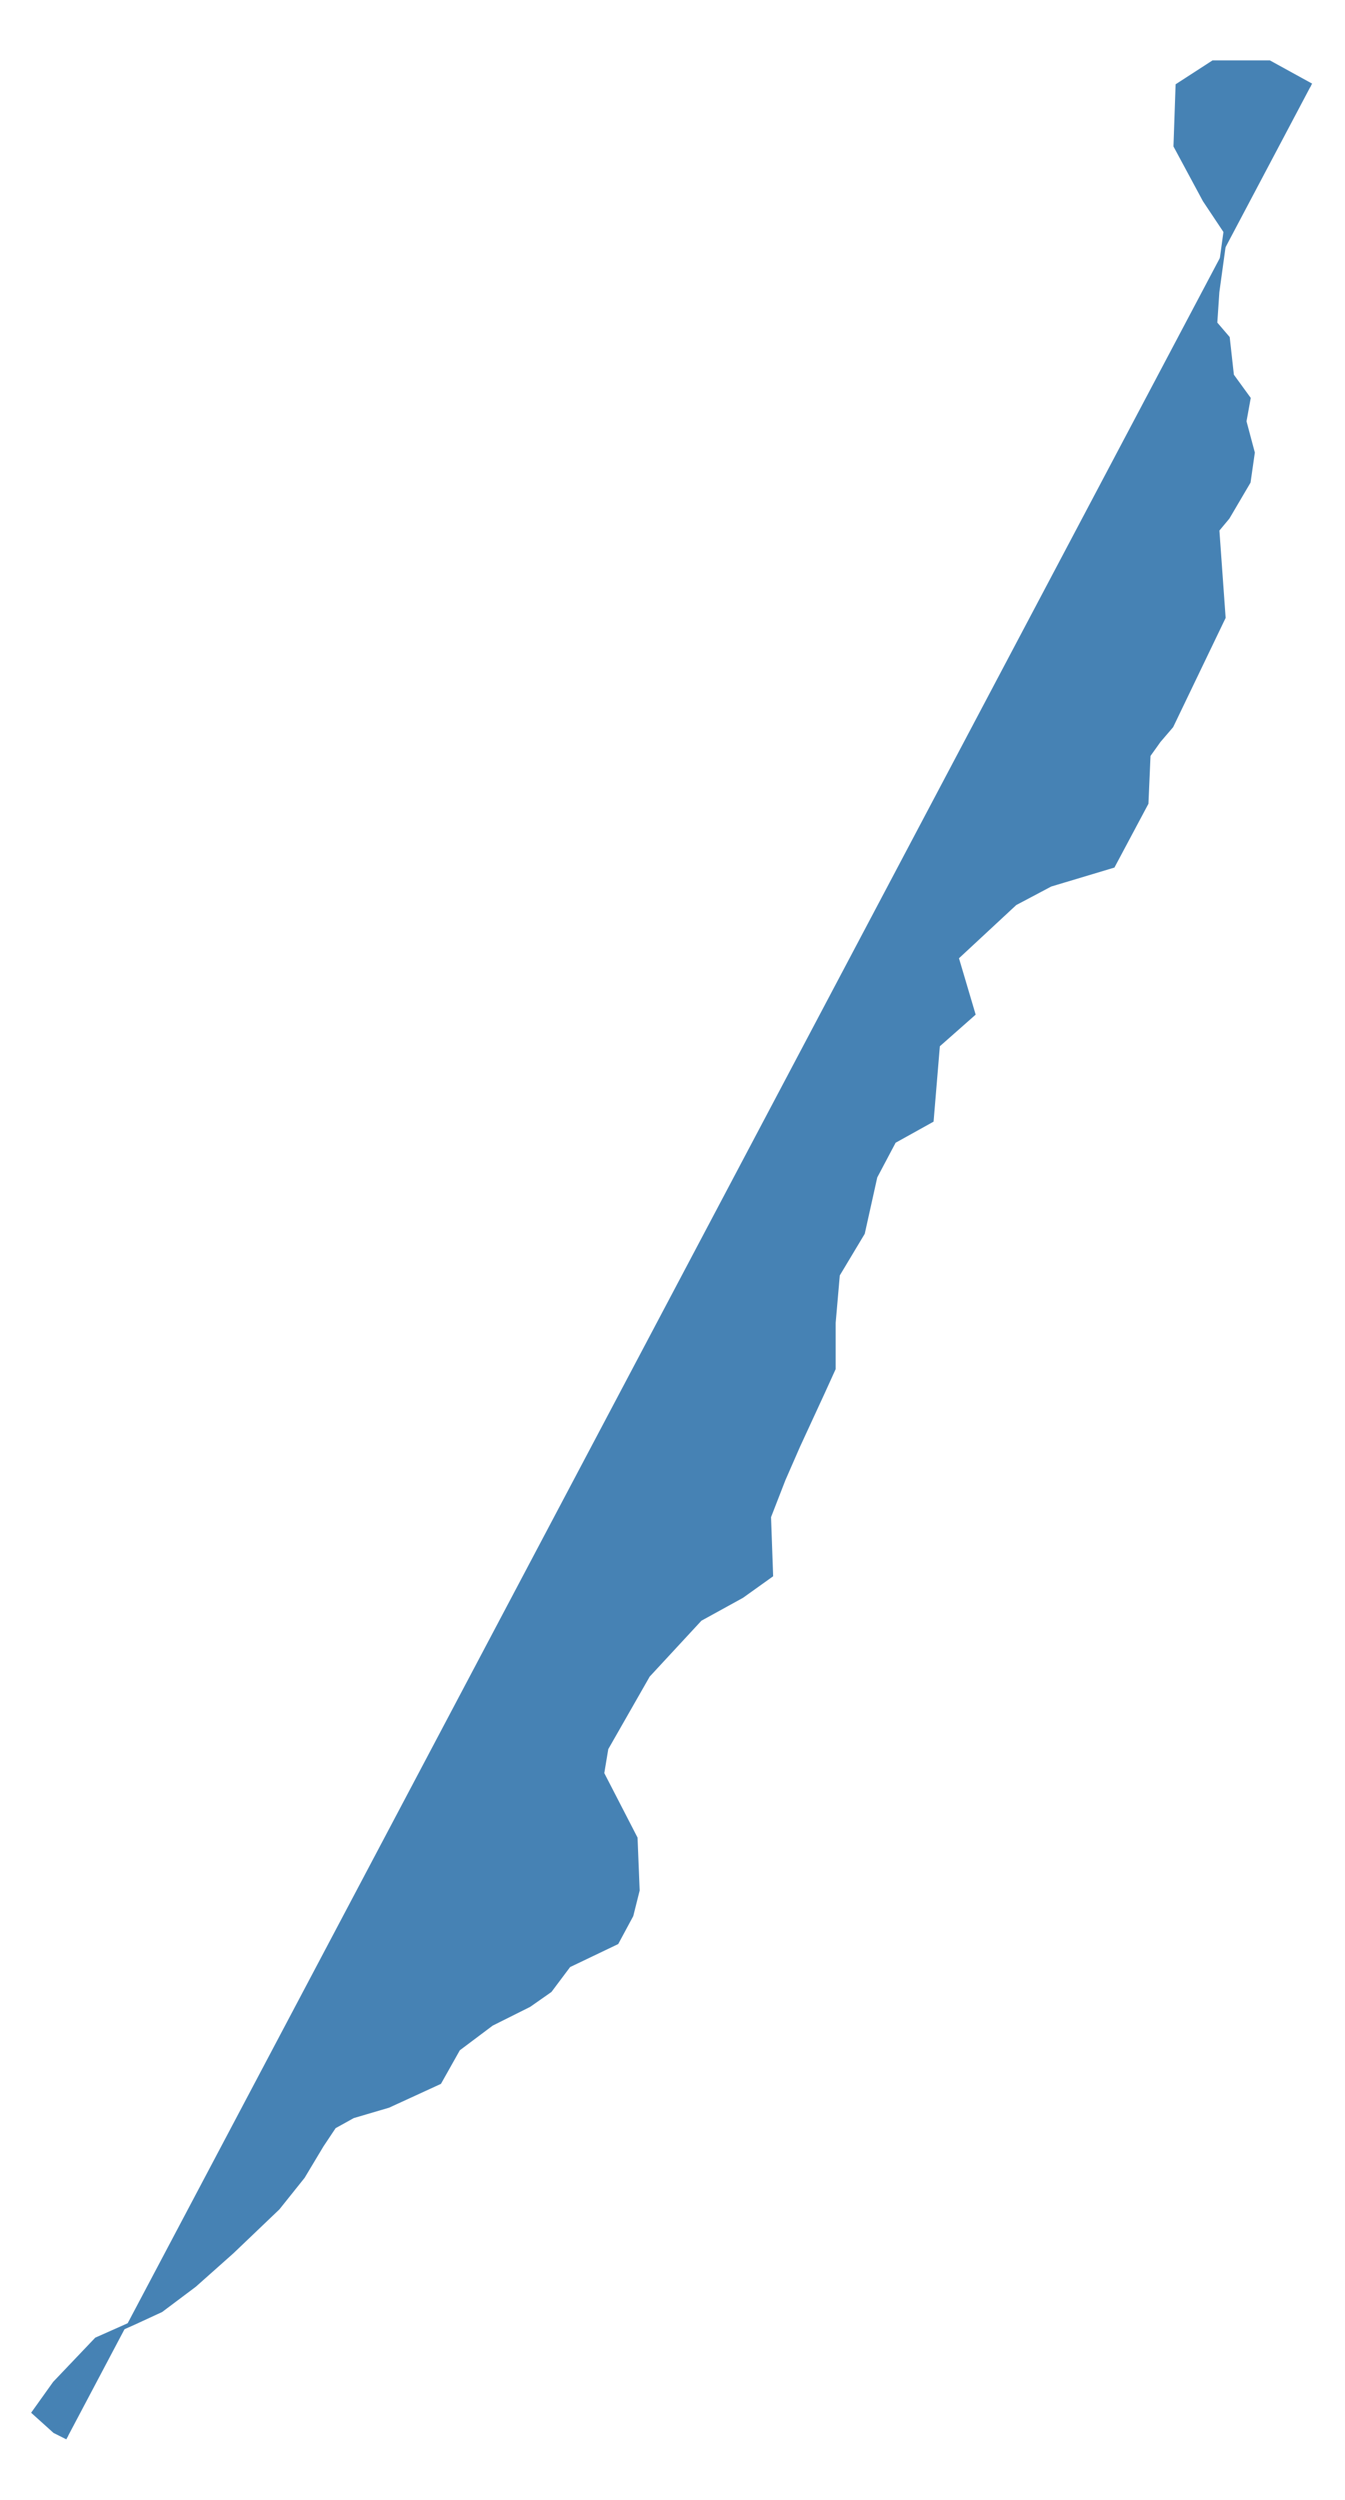 <?xml version="1.0" standalone="no"?><!DOCTYPE svg PUBLIC "-//W3C//DTD SVG 1.1//EN" "http://www.w3.org/Graphics/SVG/1.1/DTD/svg11.dtd"><svg width="323" height="600" version="1.1" xmlns="http://www.w3.org/2000/svg" xmlns:xlink="http://www.w3.org/1999/xlink"><path stroke-width="1" stroke="steelblue" fill="steelblue" d="M314.86,20.508L304.845,15L291.324,15L282.811,20.508L282.31,35.031L289.321,48.051L294.329,55.562L292.326,70.085L291.825,77.596L294.83,81.101L295.831,90.115L299.837,95.624L298.836,101.132L300.839,108.644L299.837,115.655L294.83,124.168L292.326,127.172L293.828,148.204L281.309,174.244L278.304,177.75L275.8,181.255L275.3,192.773L267.287,207.796L252.264,212.303L243.751,216.81L229.73,229.83L233.736,243.351L225.223,250.862L225.223,250.862L223.721,268.89L214.707,273.897L210.2,282.41L207.195,295.931L201.186,305.947L200.184,317.464L200.184,328.481L197.681,333.99L191.671,347.01L188.166,355.022L184.661,364.036L185.161,378.057L178.151,383.065L168.135,388.573L155.616,402.094L145.601,419.621L144.599,425.63L152.611,441.154L153.112,453.673L151.61,459.683L148.104,466.193L136.587,471.701L132.08,477.71L127.072,481.216L118.058,485.723L110.046,491.732L105.539,499.744L105.539,499.744L93.27,505.378L84.757,507.882L80.25,510.385L77.246,514.892L72.739,522.404L66.73,529.915L55.713,540.432L46.699,548.444L38.686,554.453L32.176,557.458L23.163,561.464L13.147,571.98L8.14,578.991L13.147,583.498L16.152,585L16.152,585" /></svg>
